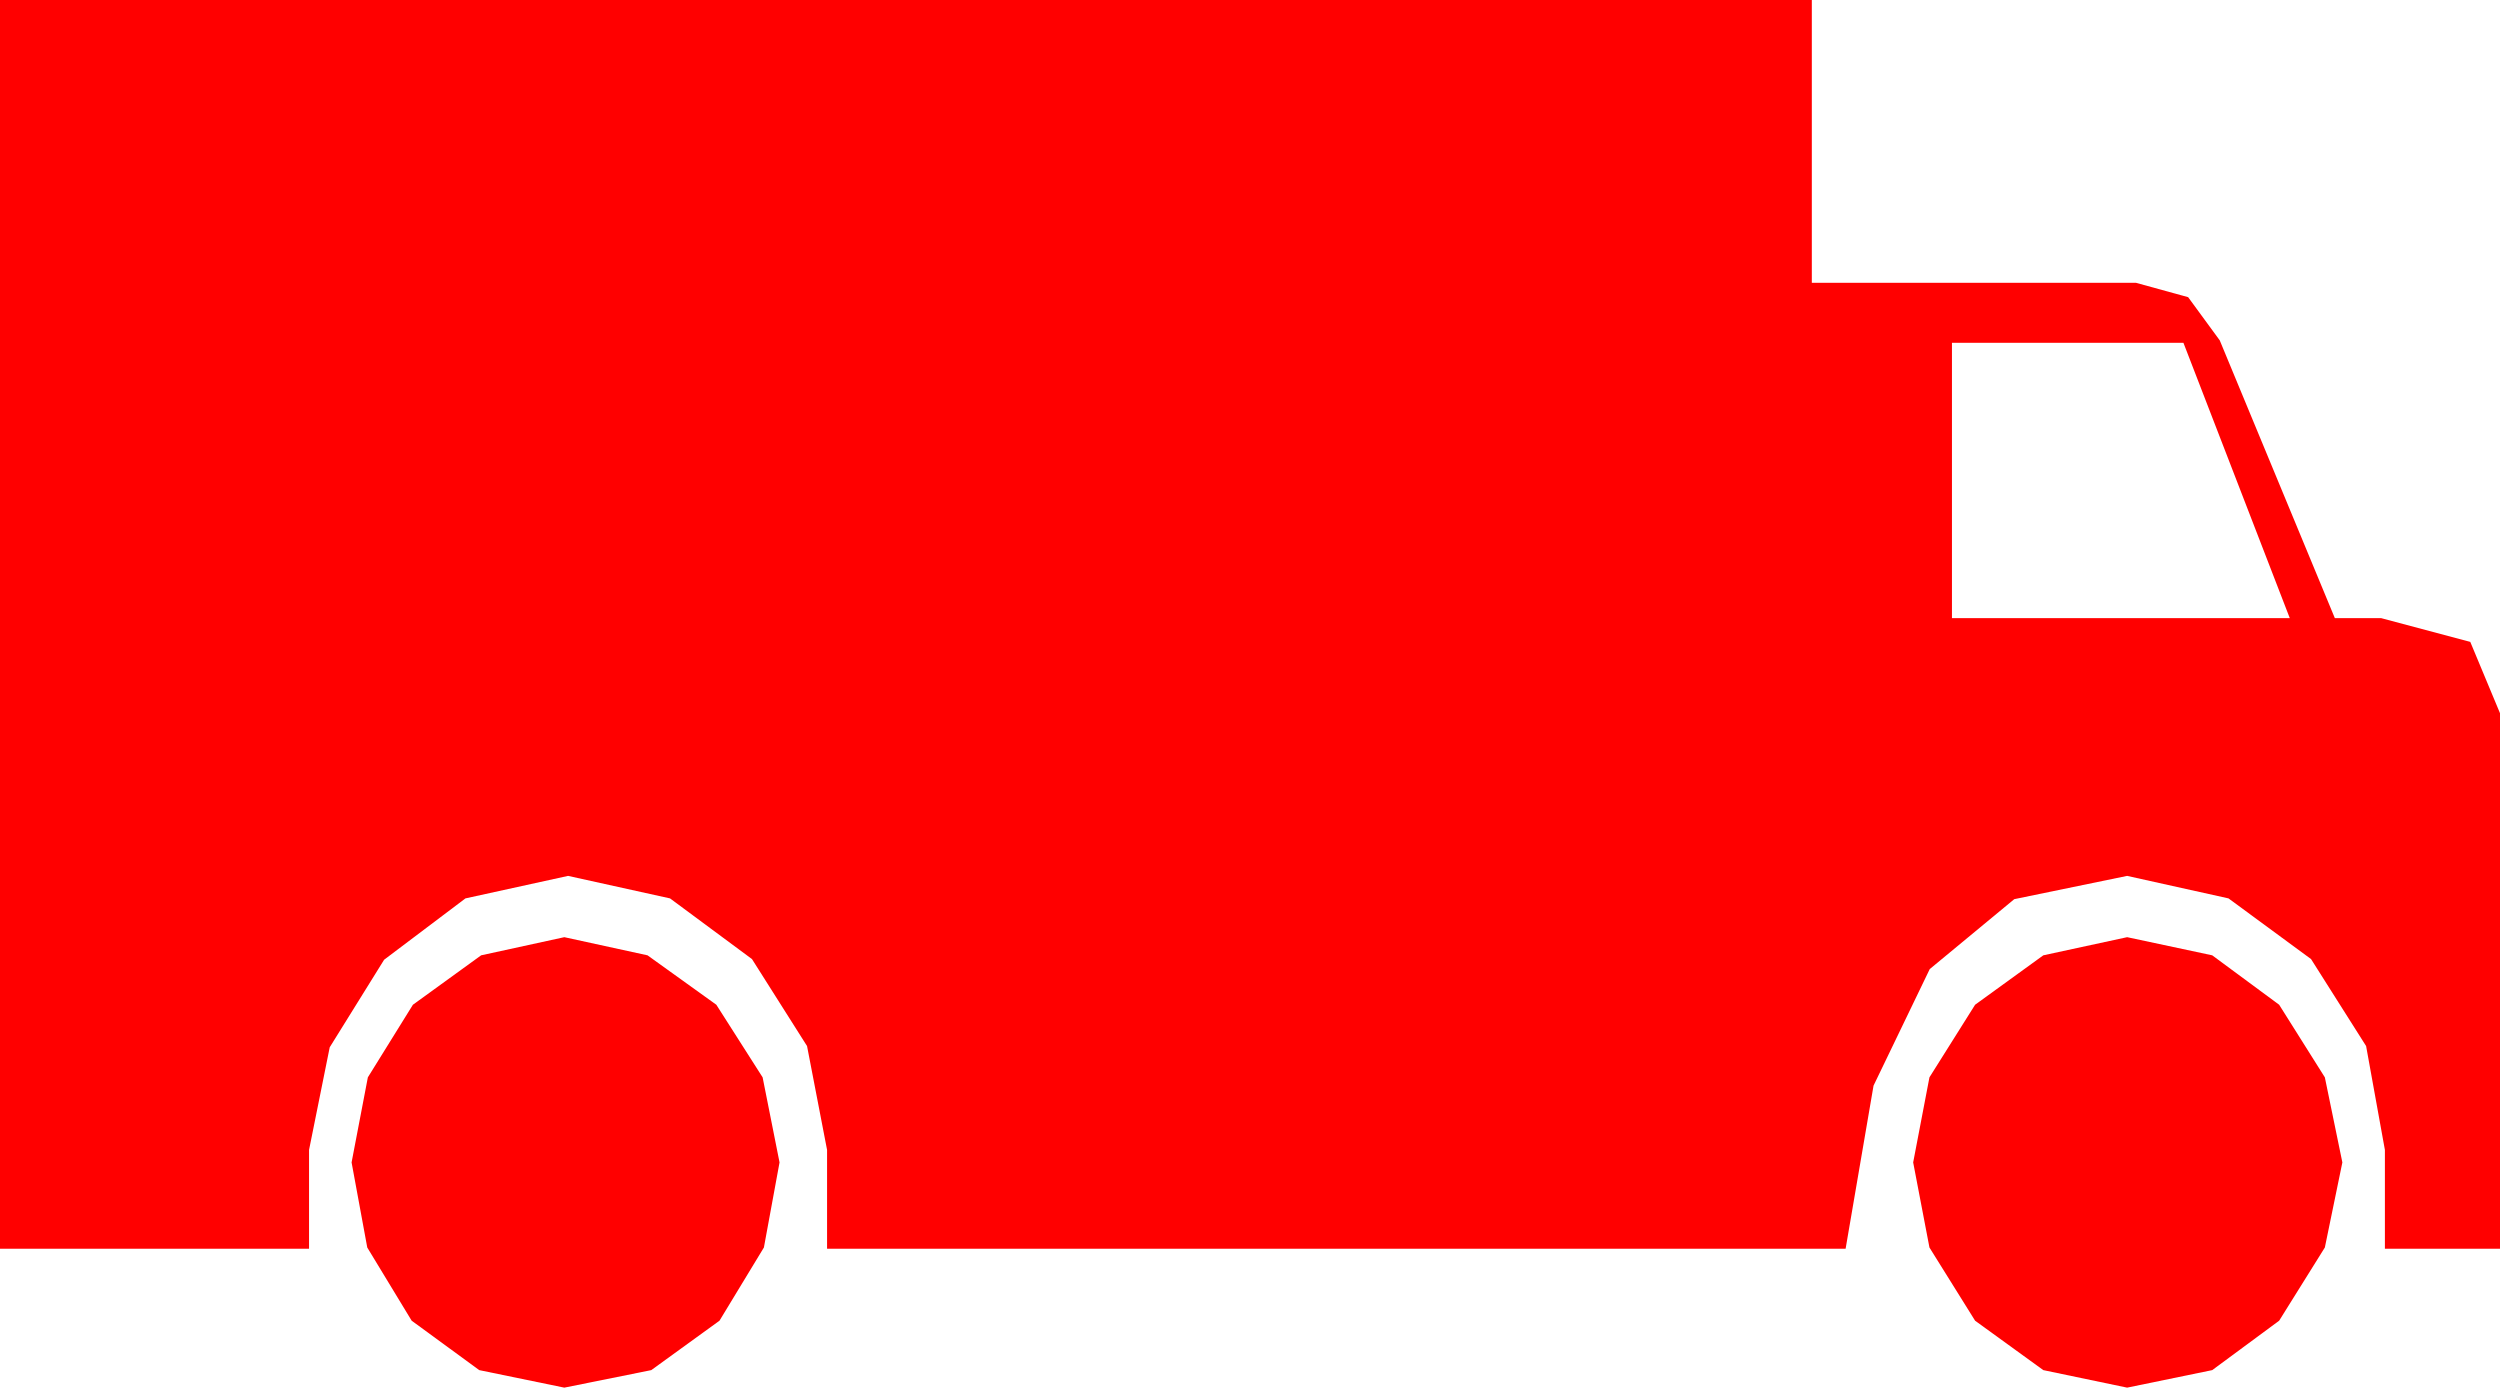 <?xml version="1.0" encoding="utf-8"?>
<!DOCTYPE svg PUBLIC "-//W3C//DTD SVG 1.1//EN" "http://www.w3.org/Graphics/SVG/1.1/DTD/svg11.dtd">
<svg width="58.535" height="32.49" xmlns="http://www.w3.org/2000/svg" xmlns:xlink="http://www.w3.org/1999/xlink" xmlns:xml="http://www.w3.org/XML/1998/namespace" version="1.1">
  <g>
    <g>
      <path style="fill:#FF0000;fill-opacity:1" d="M49.805,21.943L51.797,22.368 53.364,23.525 54.434,25.225 54.844,27.217 54.434,29.209 53.364,30.923 51.797,32.08 49.805,32.49 47.842,32.08 46.245,30.923 45.176,29.209 44.795,27.217 45.176,25.225 46.245,23.525 47.842,22.368 49.805,21.943z M13.213,21.943L15.161,22.368 16.772,23.525 17.856,25.225 18.252,27.217 17.886,29.209 16.846,30.923 15.249,32.08 13.213,32.49 11.221,32.08 9.639,30.923 8.599,29.209 8.232,27.217 8.613,25.225 9.668,23.525 11.265,22.368 13.213,21.943z M45.703,8.027L45.703,14.473 53.613,14.473 51.123,8.027 45.703,8.027z M0,0L42.422,0 42.422,6.621 50.01,6.621 51.233,6.958 51.973,7.969 54.668,14.473 55.752,14.473 57.839,15.029 58.535,16.699 58.535,29.238 55.84,29.238 55.84,26.924 55.4,24.492 54.111,22.456 52.178,21.035 49.805,20.508 47.162,21.053 45.183,22.69 43.867,25.419 43.213,29.238 19.365,29.238 19.365,26.924 18.896,24.492 17.607,22.456 15.688,21.035 13.301,20.508 10.898,21.035 8.994,22.471 7.72,24.521 7.236,26.924 7.236,29.238 0,29.238 0,0z" />
    </g>
  </g>
</svg>